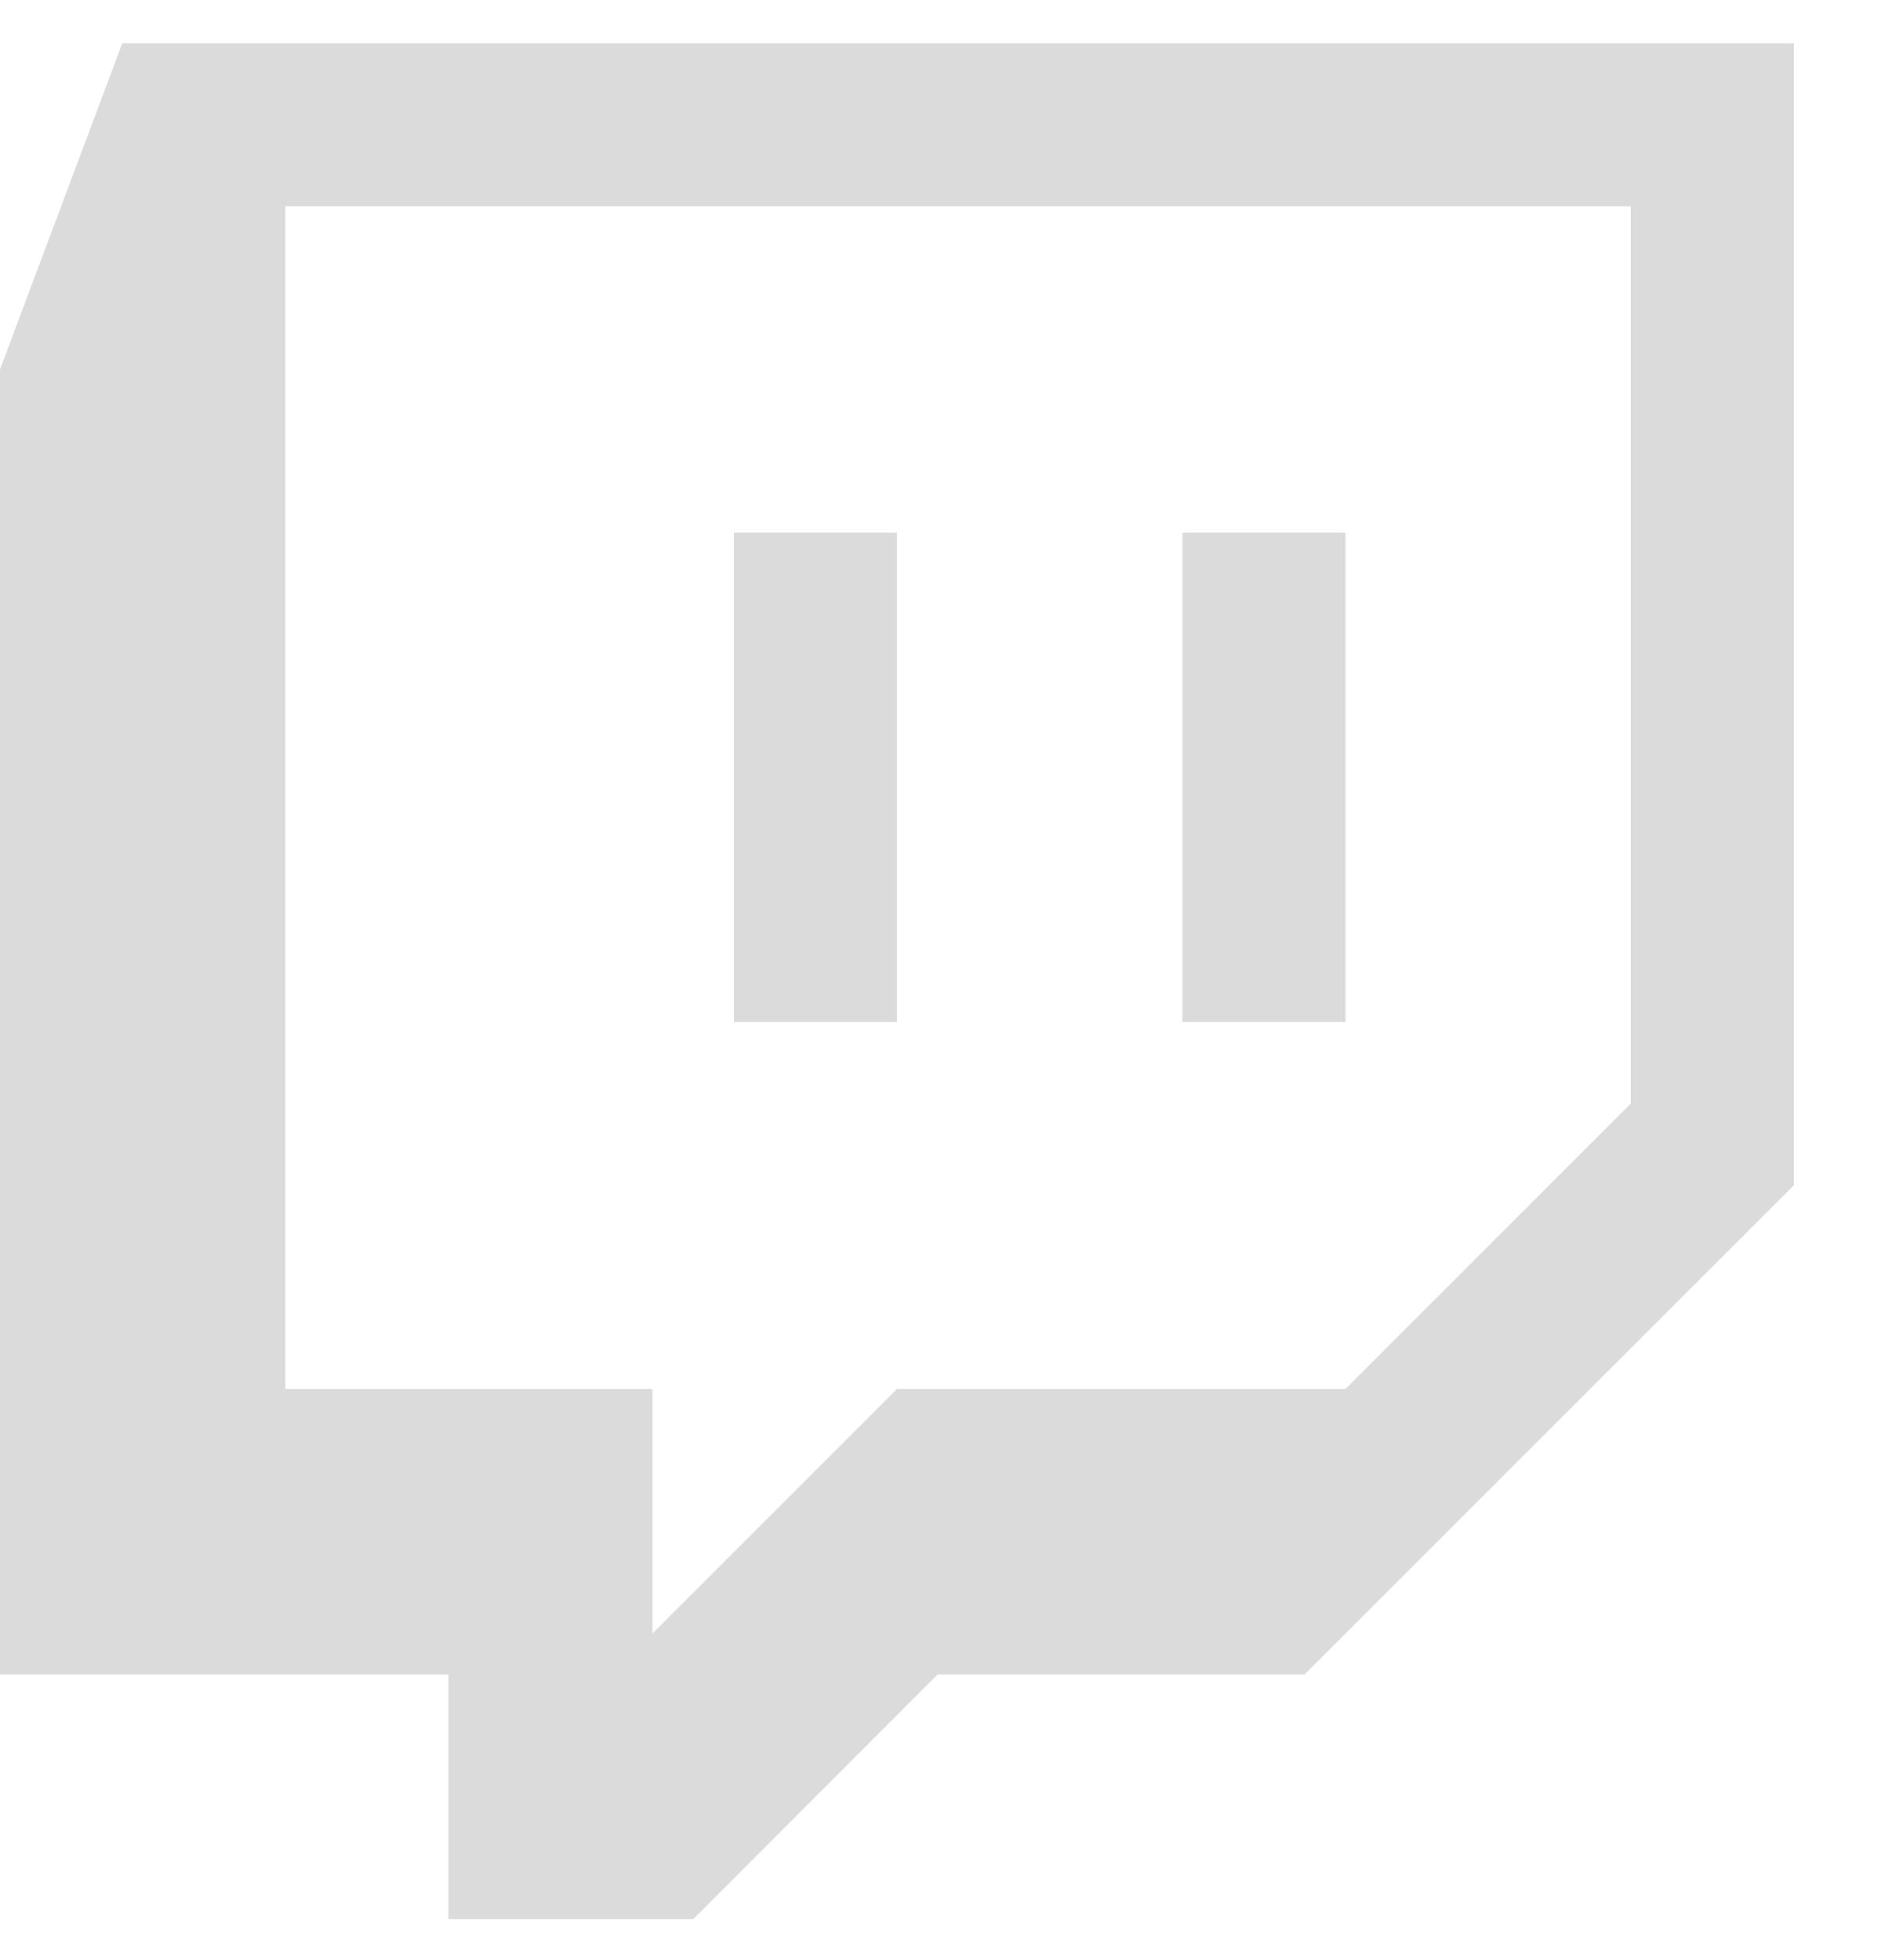 <svg width="23" height="24" viewBox="0 0 23 24" fill="none" xmlns="http://www.w3.org/2000/svg">
<g id="twitch logo" clip-path="url(#clip0_434_196)">
<path id="Vector" d="M1.498 0.53L0 4.525V20.505H5.491V23.503H8.489L11.484 20.505H15.977L21.97 14.515V0.53H1.498ZM3.494 2.526H19.973V13.514L16.477 17.01H10.985L7.991 20.004V17.01H3.494V2.526ZM8.988 12.516H10.985V6.524H8.988V12.516ZM14.48 12.516H16.477V6.524H14.48V12.516Z" fill="#DBDBDB"/>
</g>
<defs>
<clipPath id="clip0_434_196">
<rect width="23" height="23" fill="white" transform="translate(0 0.53)"/>
</clipPath>
</defs>
</svg>
